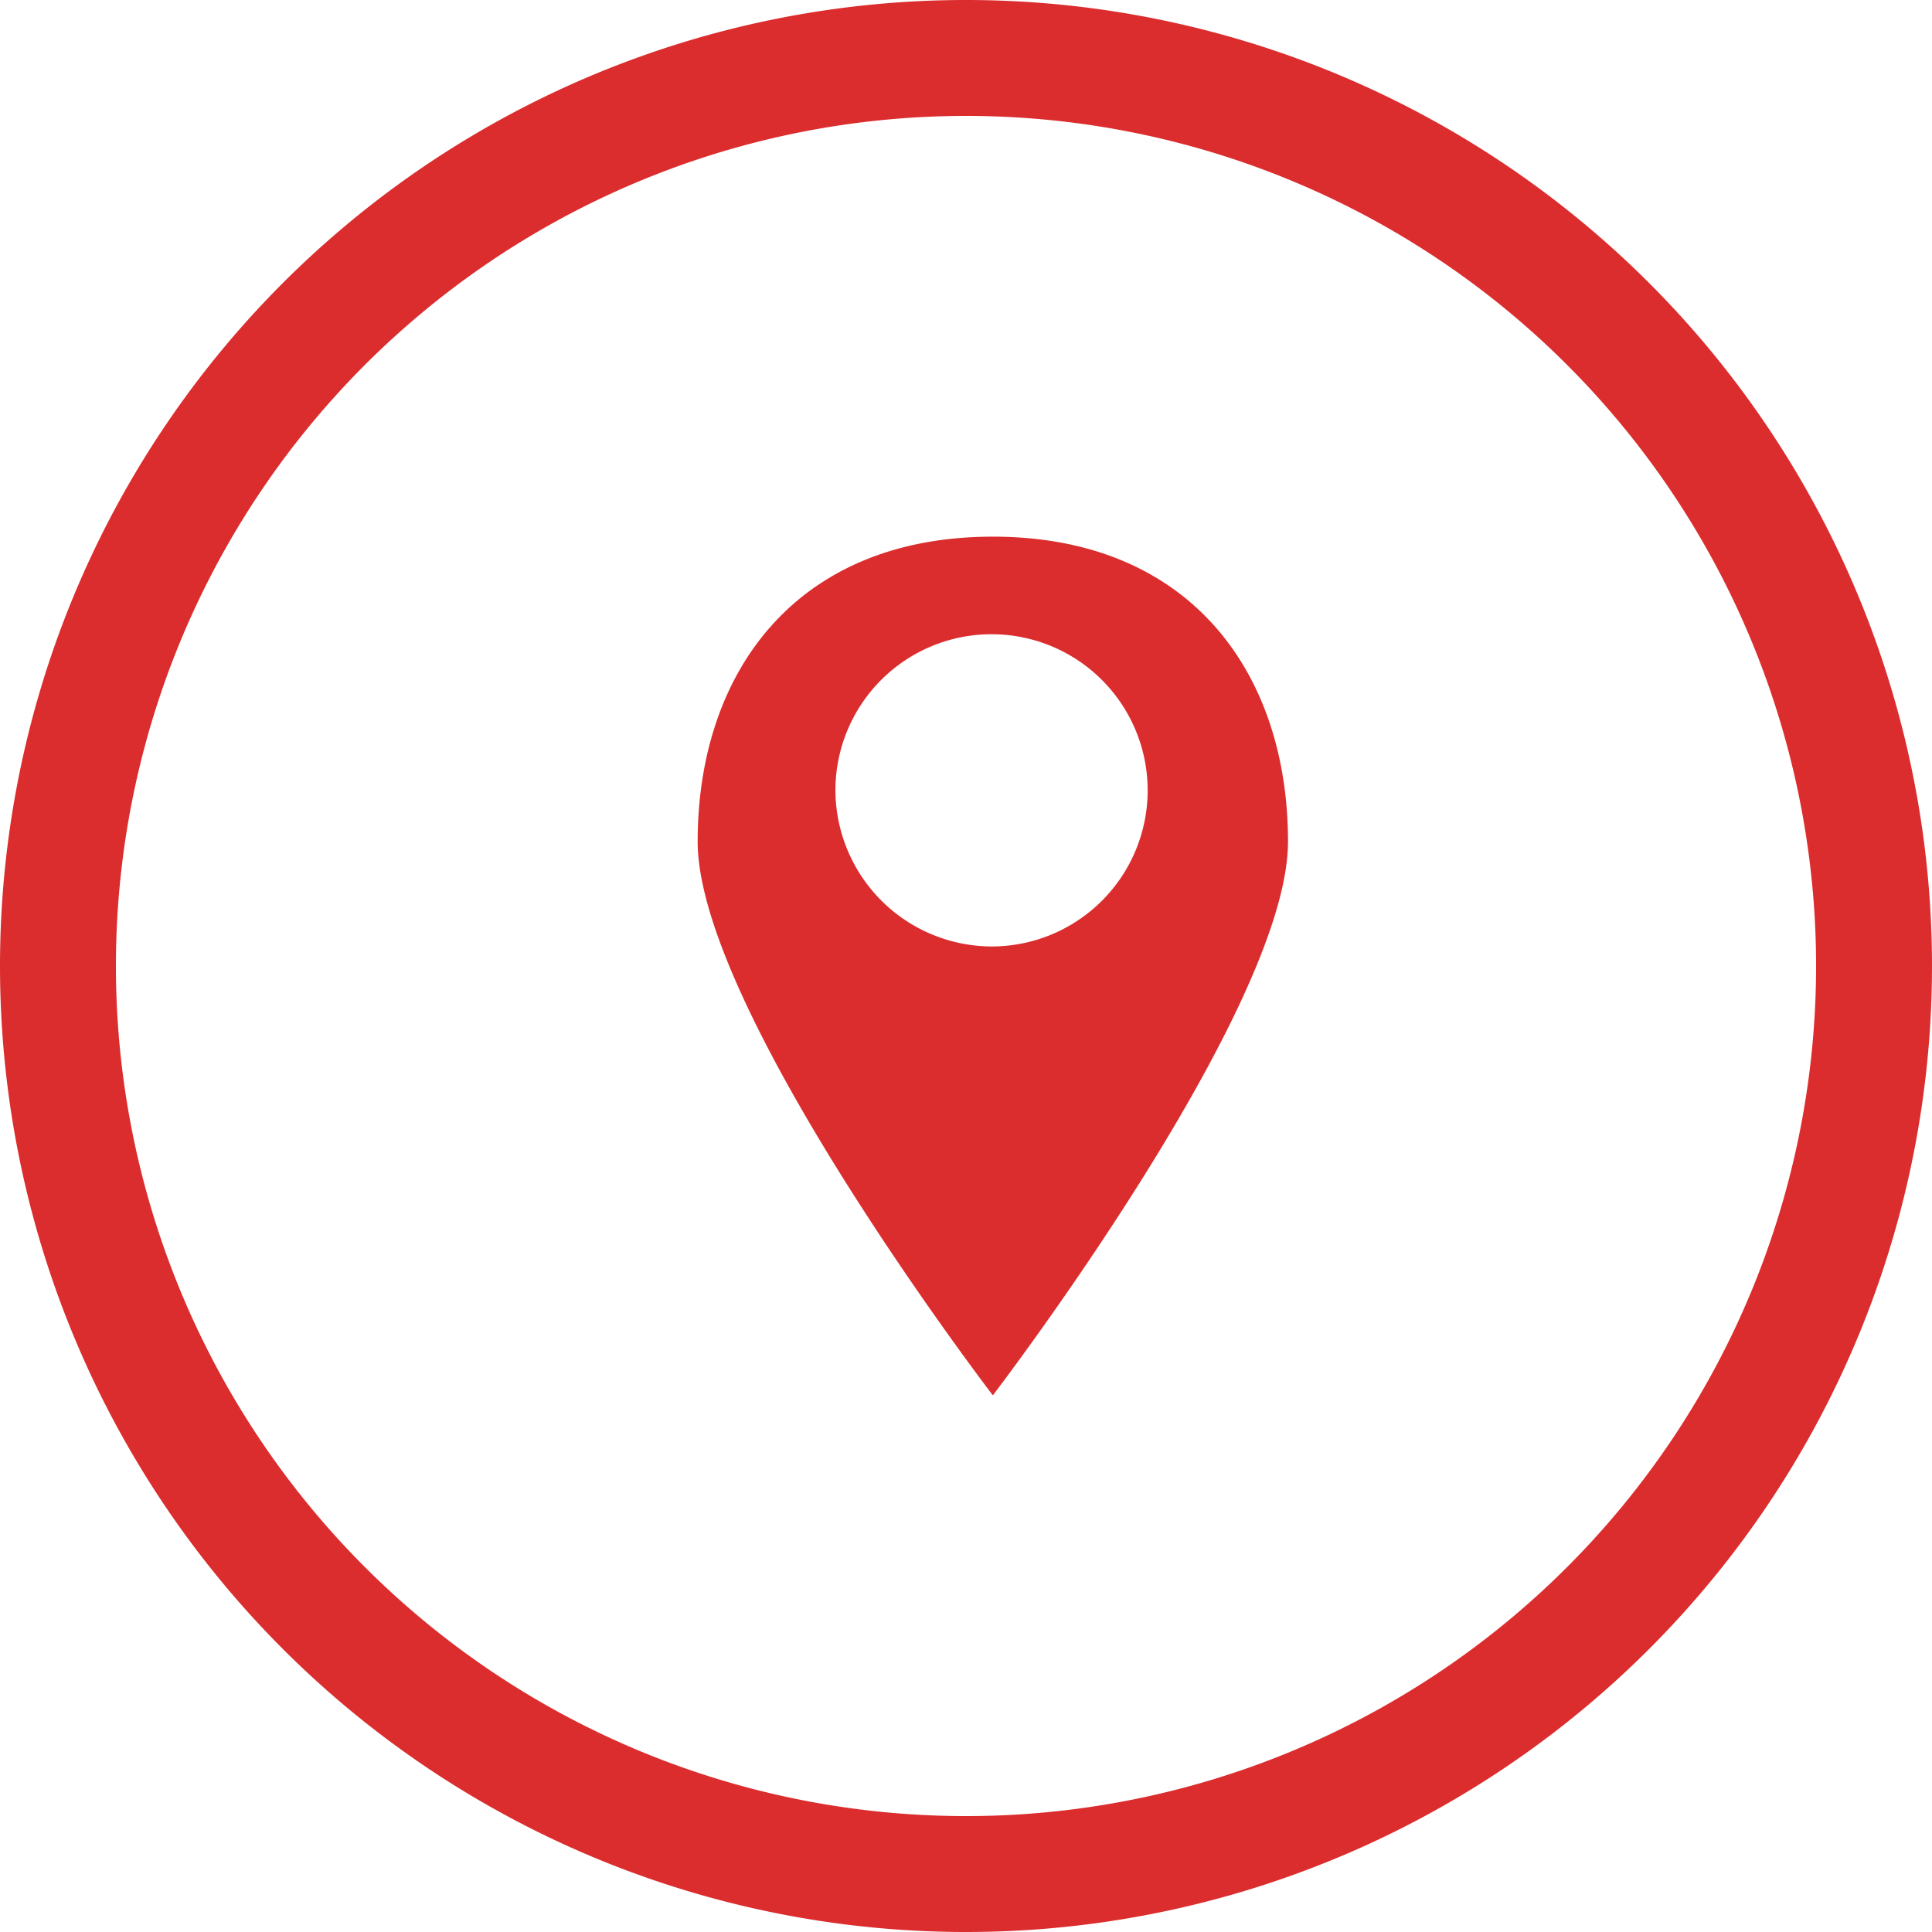 <svg xmlns="http://www.w3.org/2000/svg" viewBox="0 0 36 36">
  <defs>
    <style>
      .cls-1 {
        fill: #db2d2e;
        fill-rule: evenodd;
      }
    </style>
  </defs>
  <g id="Group_59" data-name="Group 59" transform="translate(-765 -70)">
    <g id="facebook" transform="translate(765 70)">
      <g id="Facebook-2" data-name="Facebook">
        <path id="Oval-1" class="cls-1" d="M18,36A18,18,0,1,0,0,18,18,18,0,0,0,18,36Zm0-2.16A15.84,15.84,0,1,0,2.16,18,15.84,15.84,0,0,0,18,33.84Z"/>
      </g>
    </g>
    <g id="iconfinder_map-location-pin-map-marker-glyph_763236" transform="translate(777 79)">
      <g id="Artboard-1" transform="translate(1 1)">
        <path id="map-location-pin-map-marker-glyph" class="cls-1" d="M477.5,460s5.5-7.18,5.5-10.318S481.181,444,477.5,444s-5.5,2.544-5.5,5.682S477.5,460,477.5,460Zm0-8.364a2.909,2.909,0,1,0-2.933-2.909,2.921,2.921,0,0,0,2.933,2.909Z" transform="translate(-472 -444)"/>
      </g>
    </g>
  </g>
</svg>
